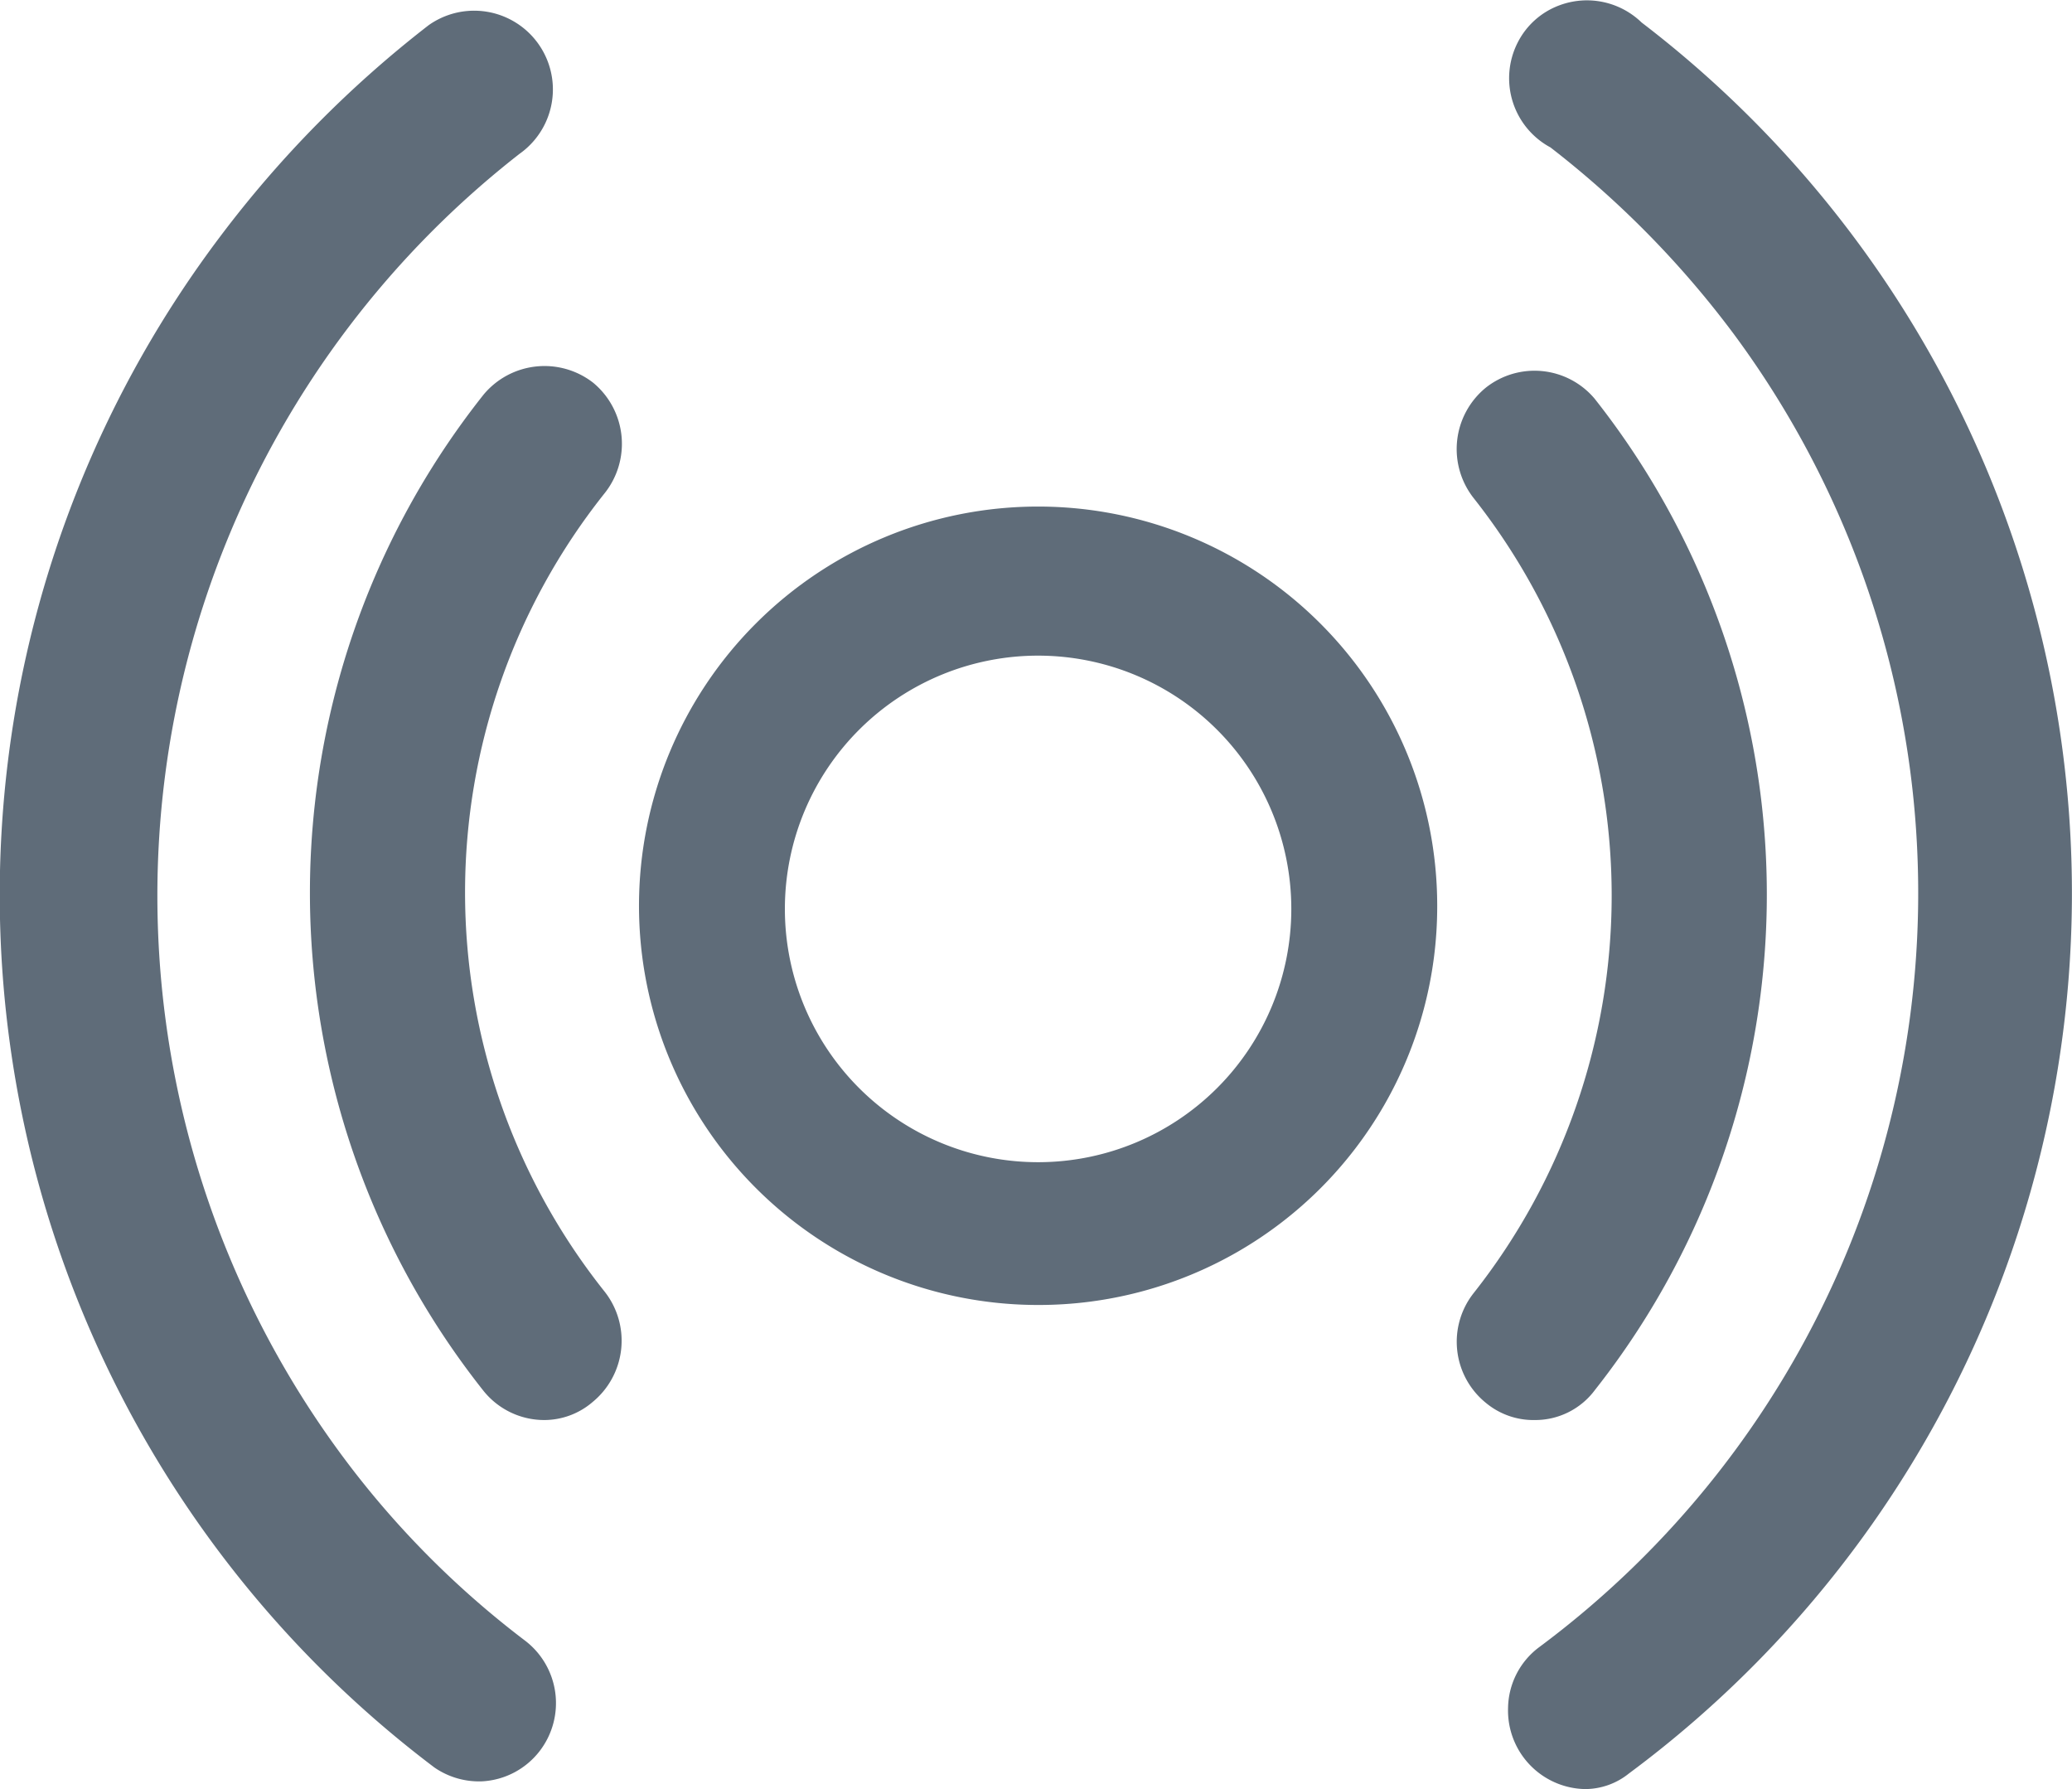 <svg xmlns="http://www.w3.org/2000/svg" viewBox="0 0 29.54 25.5"><path d="M21.86,20a.81.81,0,0,1-.54-.19.87.87,0,0,1-.13-1.22,9.39,9.39,0,0,0,0-11.63.88.88,0,0,1,.13-1.23.87.87,0,0,1,1.2.12h0a11.15,11.15,0,0,1,0,13.82A.81.81,0,0,1,21.86,20Z" transform="translate(0.02 -0.01)" fill="#5f6c79" stroke="#5f6c79" stroke-miterlimit="10" stroke-width="0.5"/><path d="M7.74,20a.86.86,0,0,1-.67-.32,11.17,11.17,0,0,1,0-13.89.88.88,0,0,1,1.21-.13h0a.88.88,0,0,1,.12,1.23,9.38,9.38,0,0,0,0,11.68.88.88,0,0,1-.13,1.23A.81.81,0,0,1,7.74,20Z" transform="translate(0.02 -0.01)" fill="#5f6c79" stroke="#5f6c79" stroke-miterlimit="10" stroke-width="0.5"/><path d="M14.78,18.36a5.44,5.44,0,1,1,5.44-5.44,5.43,5.43,0,0,1-5.44,5.44ZM10.92,13a3.86,3.86,0,1,0,0-.07Z" transform="translate(0.02 -0.01)" fill="#5f6c79" stroke="#5f6c79" stroke-miterlimit="10" stroke-width="0.5"/><path d="M6.84,25.15A.87.87,0,0,1,6.32,25a15.33,15.33,0,0,1-3-21.47A15.63,15.63,0,0,1,6.24.57.87.87,0,0,1,7.24,2,13.66,13.66,0,0,0,4.81,21.11a13.34,13.34,0,0,0,2.5,2.48.87.87,0,0,1,.17,1.22h0A.86.86,0,0,1,6.84,25.15Z" transform="translate(0.02 -0.01)" fill="#5f6c79" stroke="#5f6c79" stroke-miterlimit="10" stroke-width="0.5"/><path d="M22.58,25.26a.87.87,0,0,1-.85-.9.85.85,0,0,1,.34-.67A13.64,13.64,0,0,0,24.89,4.61,14,14,0,0,0,22.22,1.9.87.87,0,0,1,21.84.73.84.84,0,0,1,22.3.32a.87.87,0,0,1,.92.2,15.37,15.37,0,0,1-.17,24.57A.75.75,0,0,1,22.58,25.26Z" transform="translate(0.02 -0.01)" fill="#5f6c79" stroke="#5f6c79" stroke-miterlimit="10" stroke-width="0.5"/></svg>